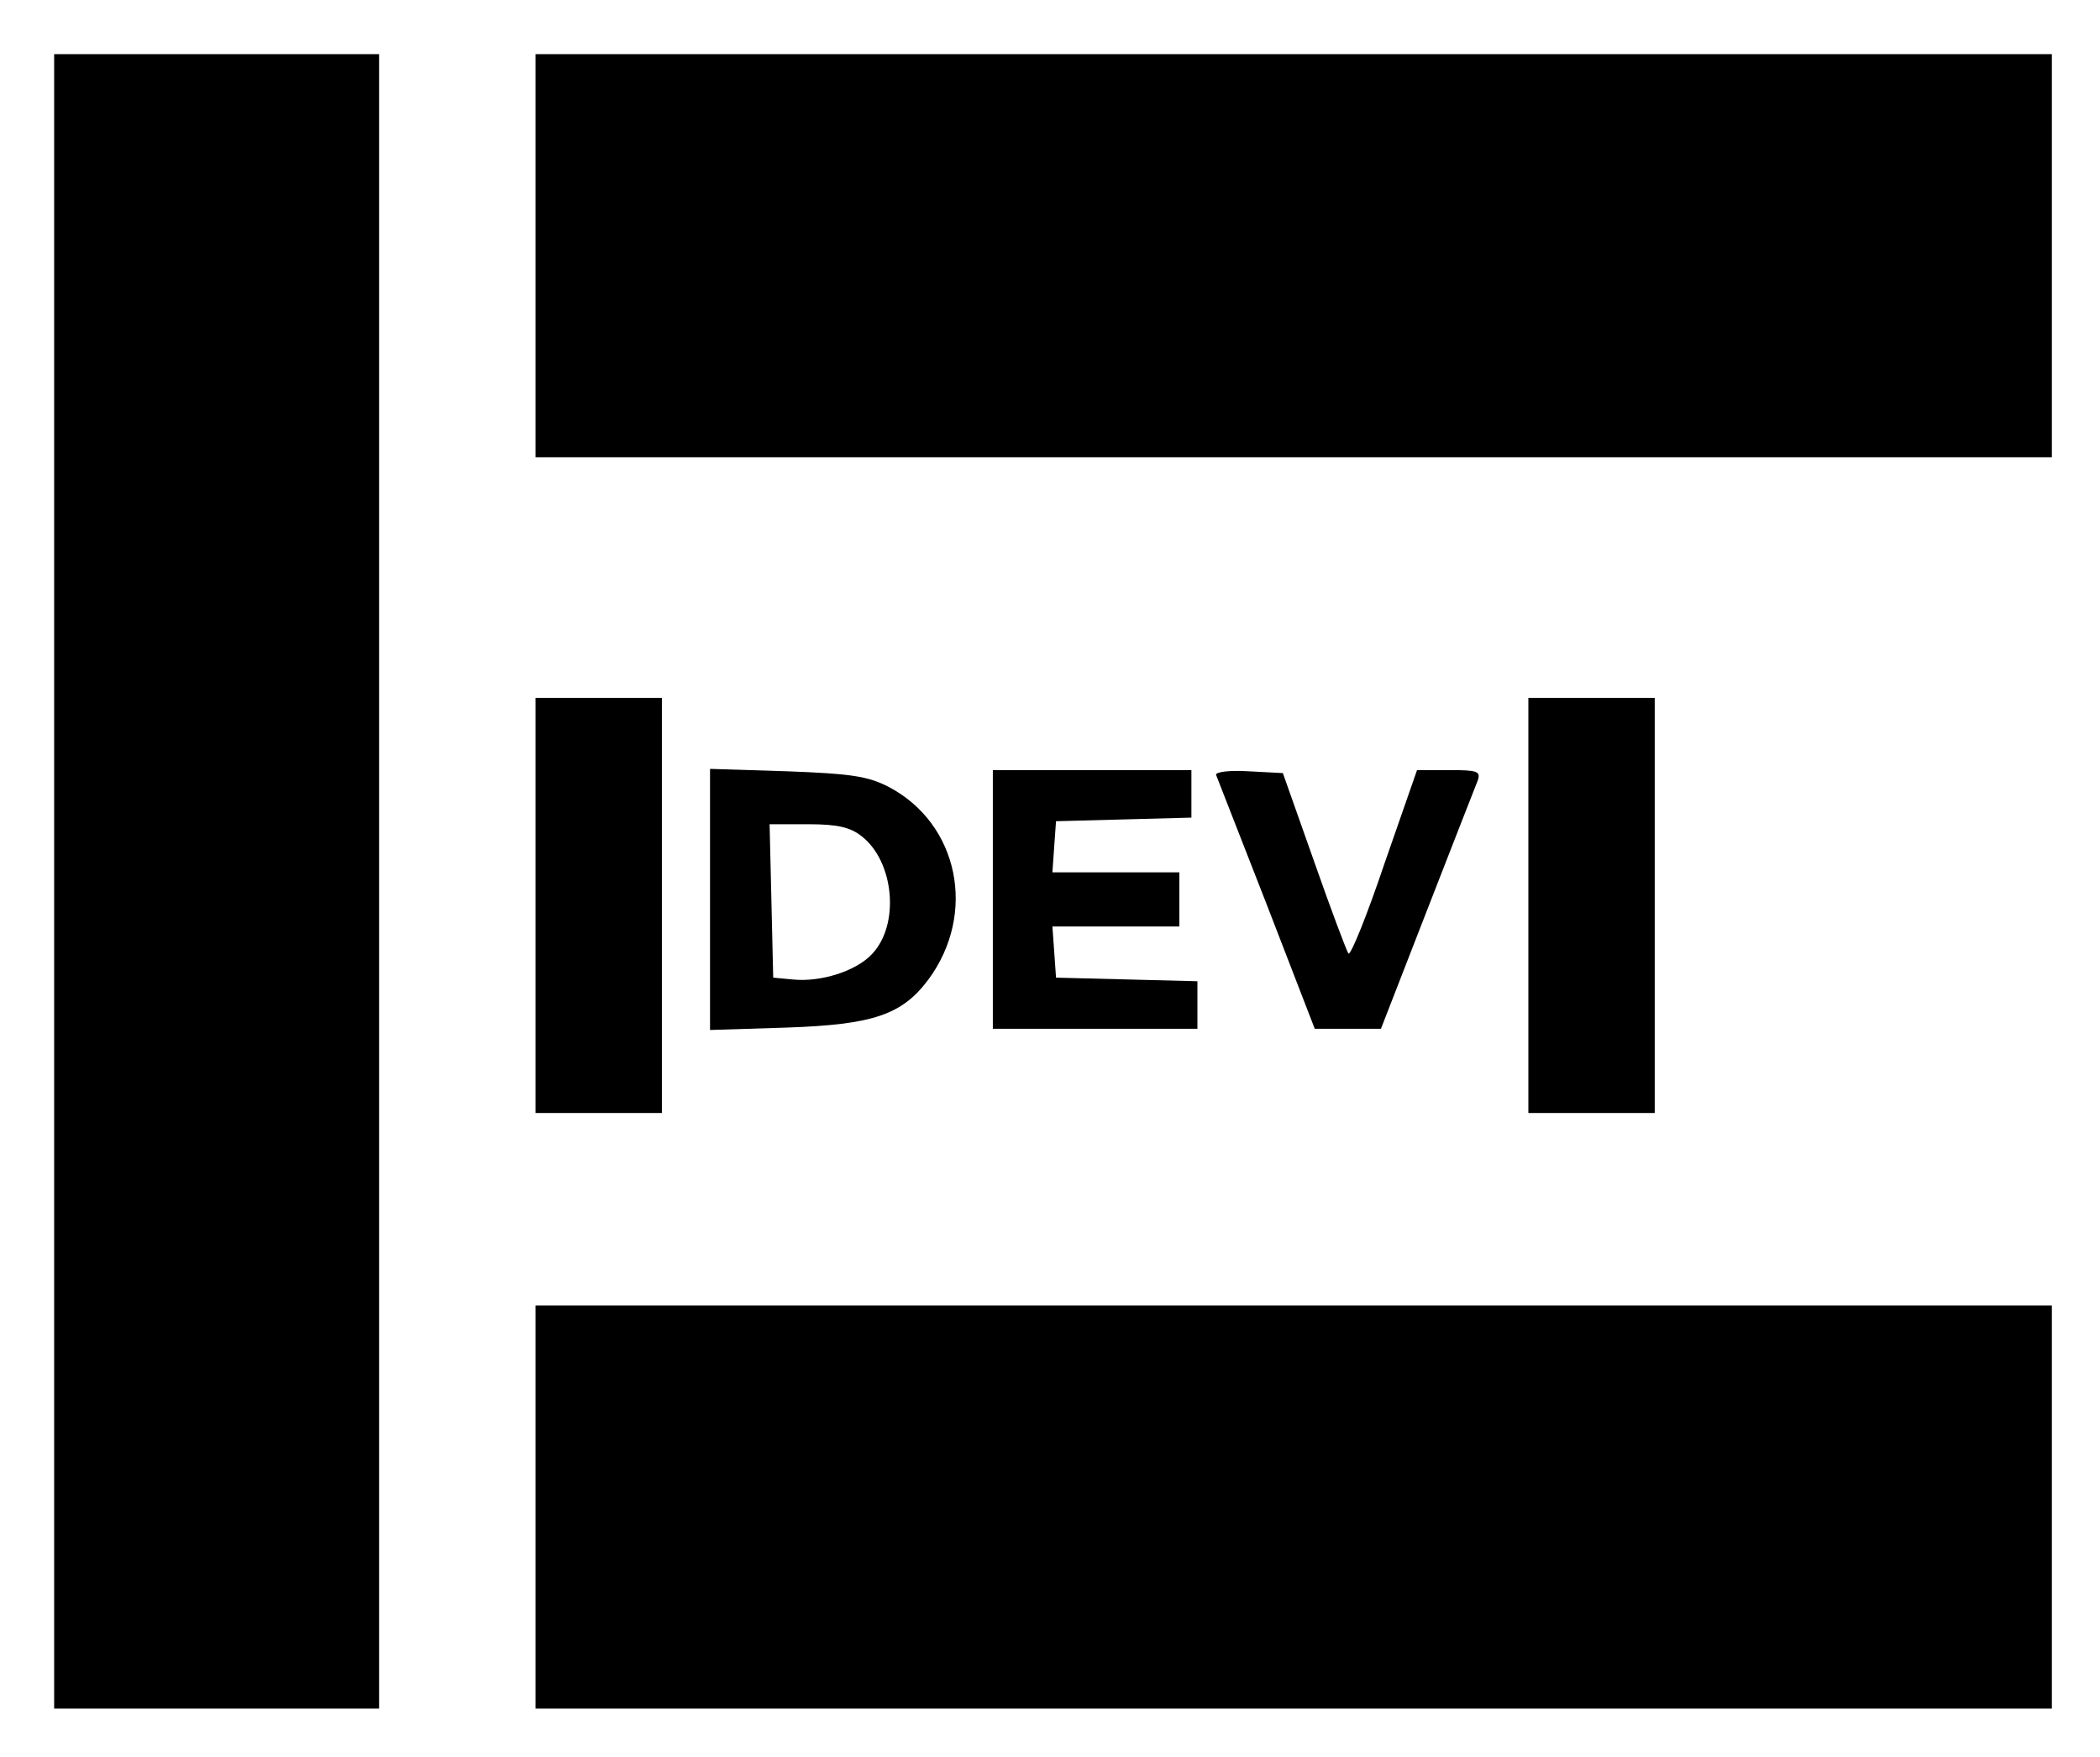 <?xml version="1.0" standalone="no"?>
<!DOCTYPE svg PUBLIC "-//W3C//DTD SVG 20010904//EN"
 "http://www.w3.org/TR/2001/REC-SVG-20010904/DTD/svg10.dtd">
<svg version="1.0" xmlns="http://www.w3.org/2000/svg"
 width="349pt" height="292pt" viewBox="0 0 349 292"
 preserveAspectRatio="xMidYMid meet">

<g transform="translate(0,292) scale(0.1,-0.1)"
fill="#000000" stroke="none">
<path d="M90 1455 l0 -1375 270 0 270 0 0 1375 0 1375 -270 0 -270 0 0 -1375z"/>
<path d="M890 2495 l0 -335 1260 0 1260 0 0 335 0 335 -1260 0 -1260 0 0 -335z"/>
<path d="M890 1415 l0 -345 105 0 105 0 0 345 0 345 -105 0 -105 0 0 -345z"/>
<path d="M2540 1415 l0 -345 105 0 105 0 0 345 0 345 -105 0 -105 0 0 -345z"/>
<path d="M1180 1425 l0 -217 128 4 c143 5 191 21 235 80 81 110 50 259 -66
320 -35 18 -63 22 -169 26 l-128 4 0 -217z m252 105 c54 -42 64 -147 17 -196
-26 -28 -85 -47 -132 -42 l-32 3 -3 128 -3 127 64 0 c49 0 70 -5 89 -20z"/>
<path d="M1650 1425 l0 -215 170 0 170 0 0 40 0 39 -117 3 -118 3 -3 43 -3 42
105 0 106 0 0 45 0 45 -106 0 -105 0 3 43 3 42 113 3 112 3 0 39 0 40 -165 0
-165 0 0 -215z"/>
<path d="M2021 1632 c2 -5 40 -102 84 -215 l80 -207 55 0 55 0 77 198 c42 108
80 205 84 215 5 15 -1 17 -47 17 l-54 0 -54 -155 c-29 -86 -56 -153 -60 -150
-3 4 -29 73 -57 153 l-52 147 -57 3 c-31 2 -55 -1 -54 -6z"/>
<path d="M890 415 l0 -335 1260 0 1260 0 0 335 0 335 -1260 0 -1260 0 0 -335z"/>
</g>
</svg>
